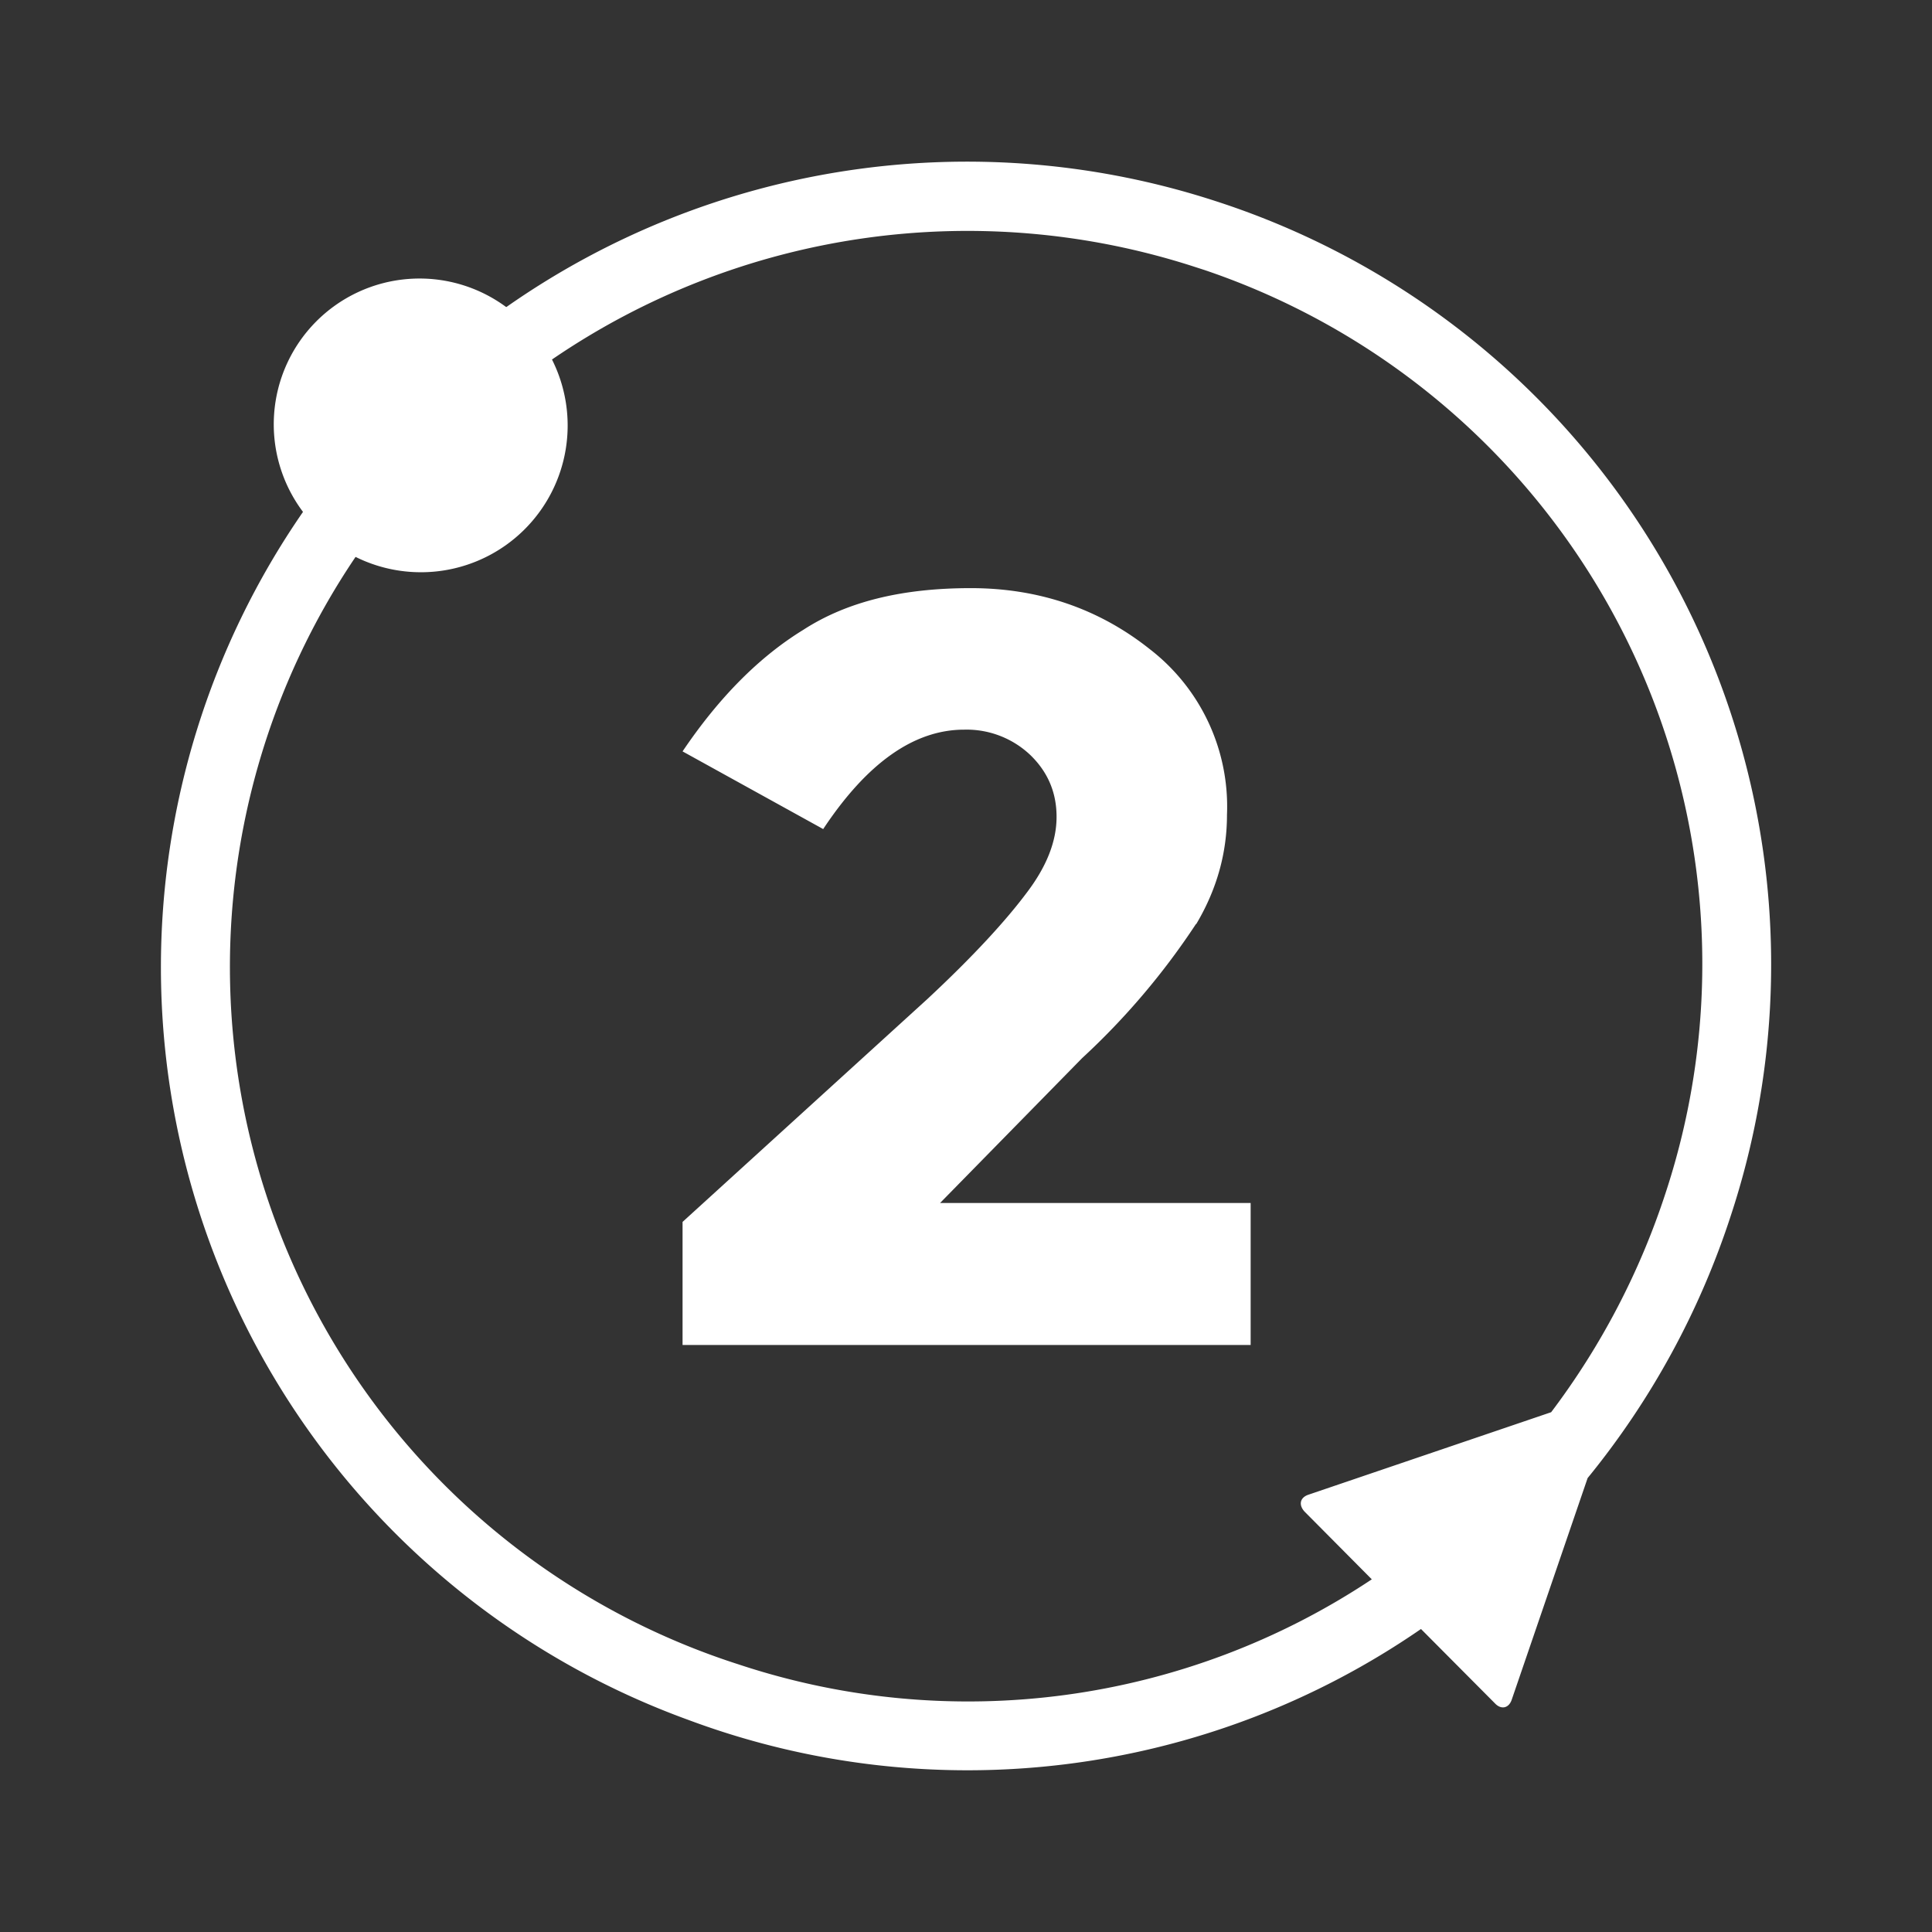 <svg xmlns="http://www.w3.org/2000/svg" width="24" height="24" fill="none" viewBox="0 0 24 24">
    <rect x="0" y="0" width="24" height="24" fill="#333333" stroke="none"/>
    <path fill="#fff" d="M6.292 3.813a9.97 9.97 0 0 1 8.802-1.317 9.965 9.965 0 0 1 6.41 12.595c-.386 1.191-.99 2.3-1.782 3.27l-.94 2.745c-.036.118-.136.135-.212.053l-.918-.923a9.92 9.92 0 0 1-9.102 1.129A9.947 9.947 0 0 1 3.764 6.359a1.811 1.811 0 0 1 2.522-2.546zm12.977 13.73a9.3 9.3 0 0 0 1.423-2.728 9.1 9.1 0 0 0-5.727-11.46l-.13-.042a9.14 9.14 0 0 0-7.978 1.153 1.823 1.823 0 0 1-2.44 2.452 9.097 9.097 0 0 0 4.762 13.759 9.05 9.05 0 0 0 7.862-1.058l-.835-.841c-.077-.083-.059-.177.053-.212zm-4.41-6.068a9 9 0 0 1-1.417 1.67l-1.764 1.799h3.858v1.764H8.479v-1.529l3.035-2.763c.588-.547.987-.988 1.234-1.318q.378-.493.377-.952c0-.306-.112-.559-.324-.765a1.15 1.15 0 0 0-.823-.317q-.933 0-1.752 1.235l-1.747-.965q.68-1.007 1.5-1.51c.547-.354 1.235-.518 2.081-.518.841 0 1.588.253 2.223.758a2.47 2.47 0 0 1 .959 2.058c0 .47-.124.924-.383 1.359z"/>
</svg>
